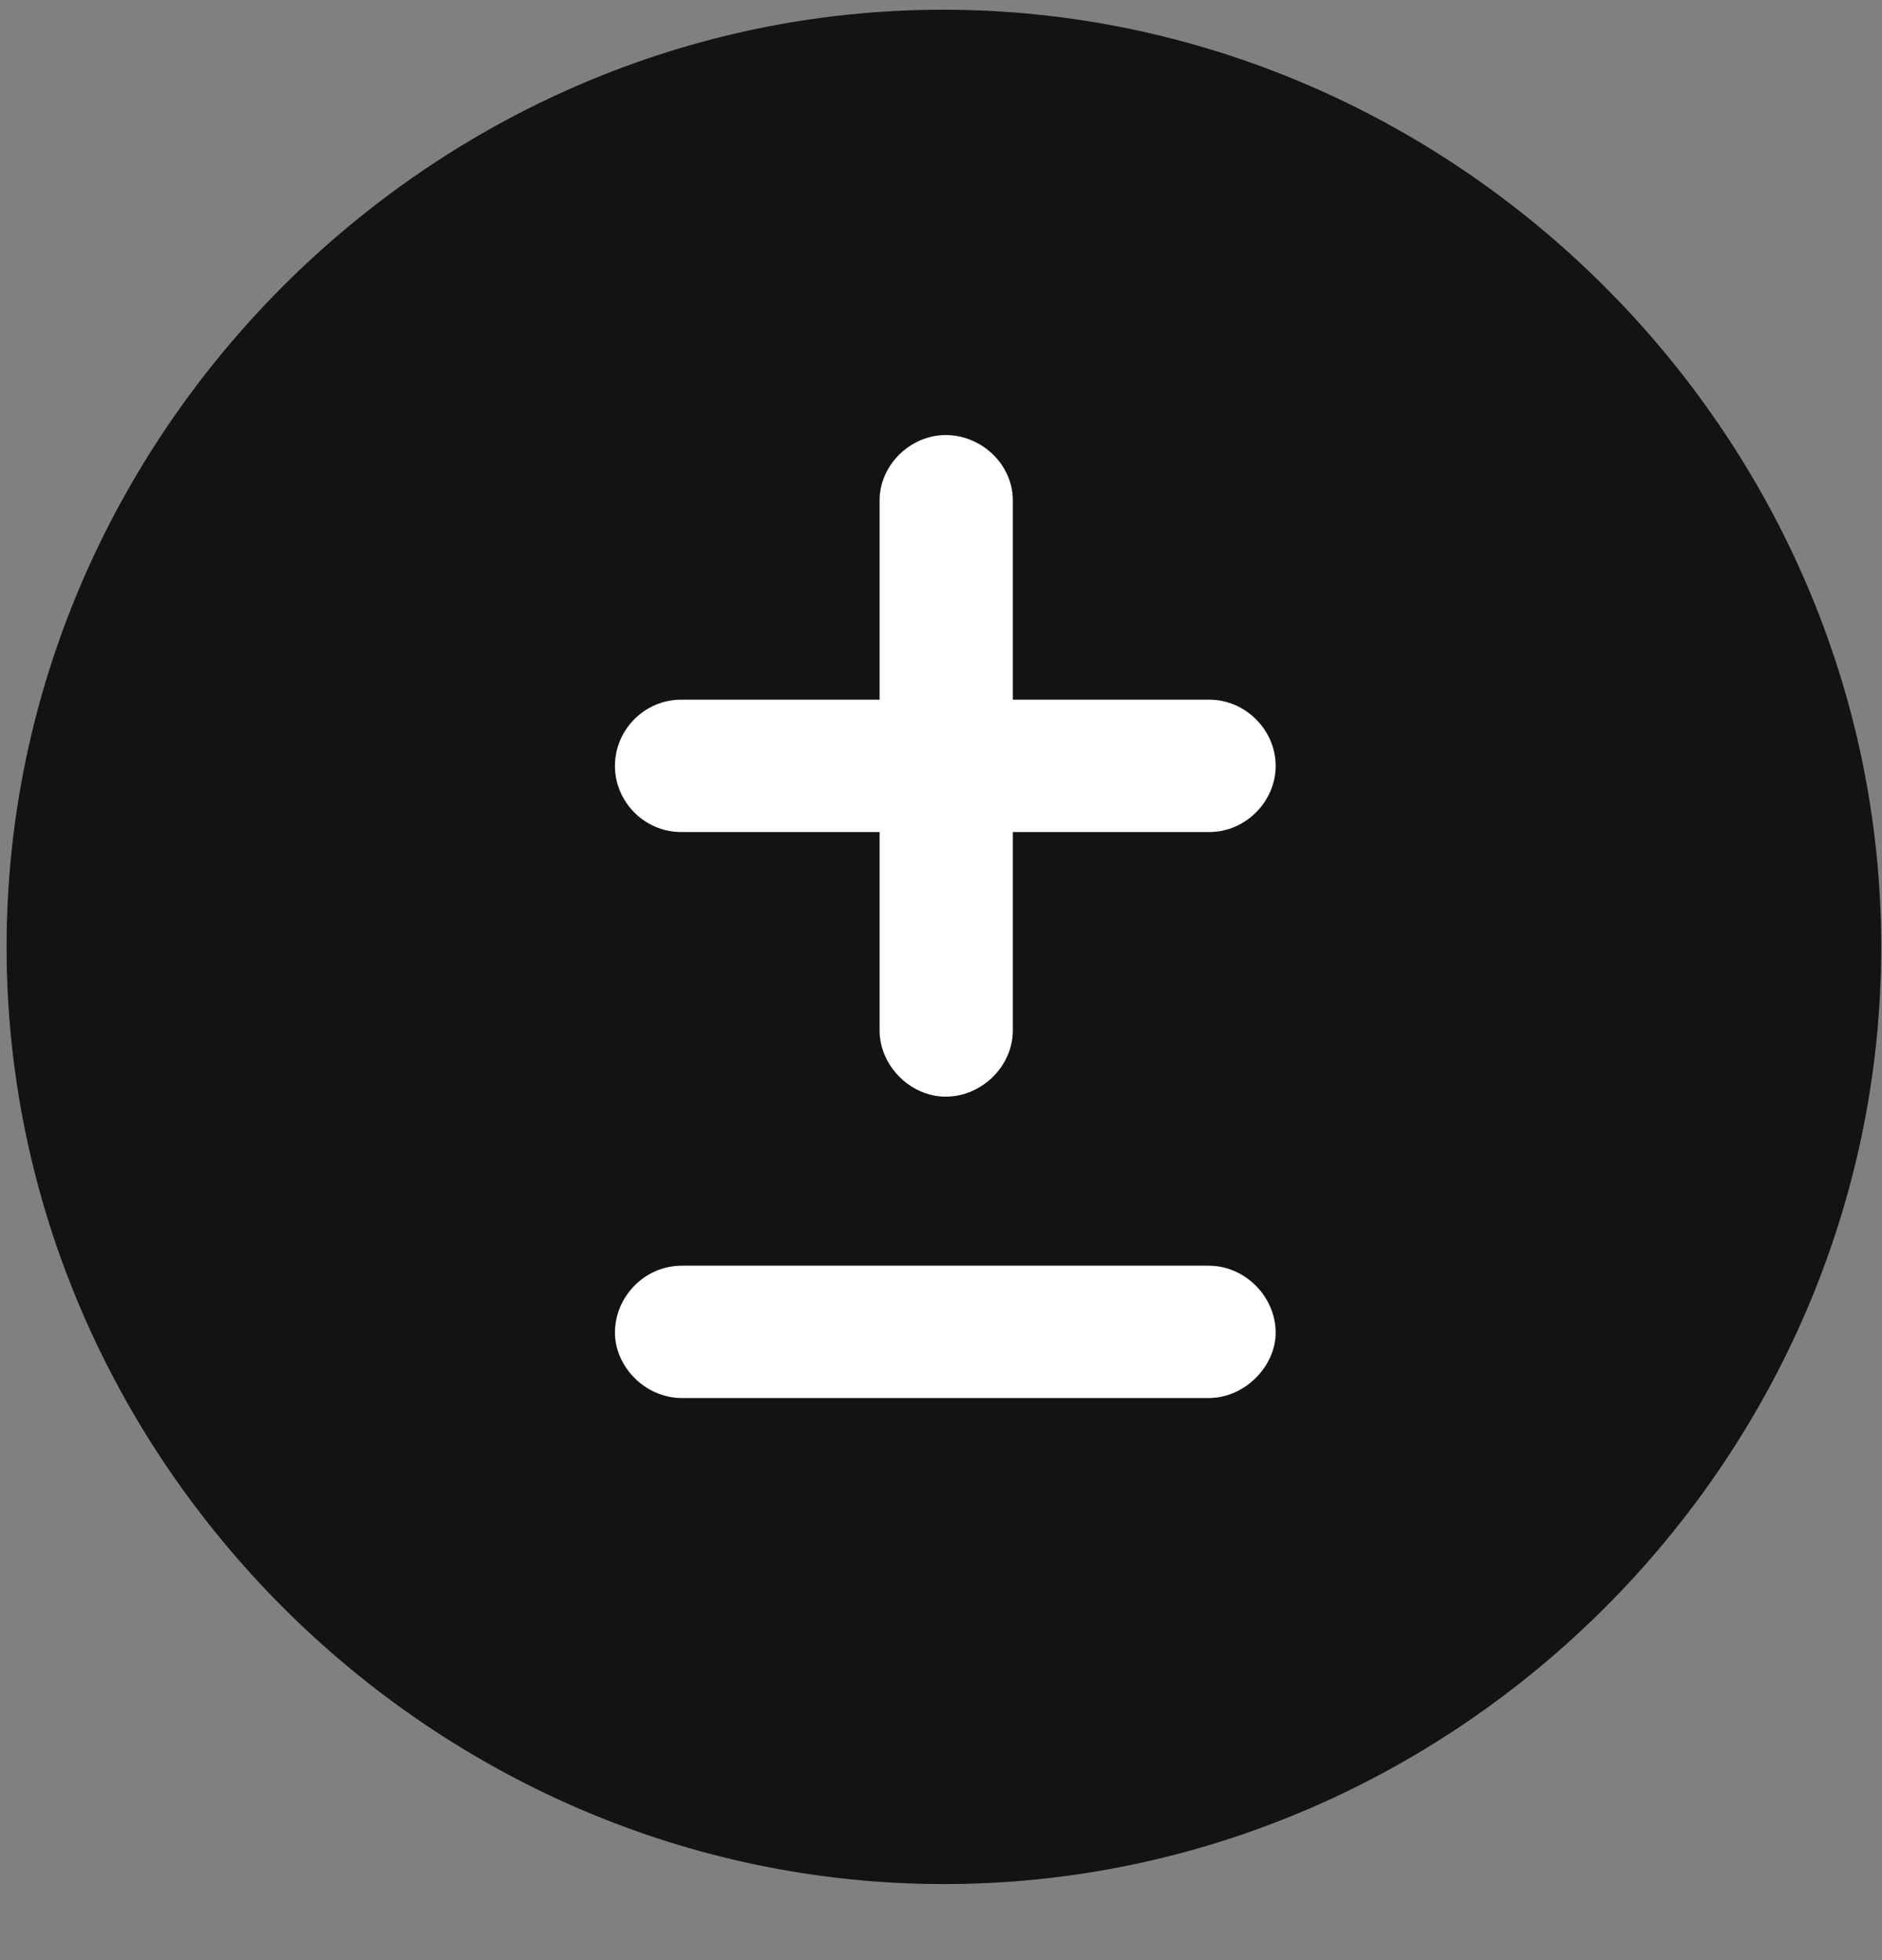 <svg width="24" height="25" viewBox="0 0 24 25" fill="none" xmlns="http://www.w3.org/2000/svg">
<rect x="0" y="0" width="24" height="25" fill="#808080" stroke="none"/>
<g clip-path="url(#clip0_2207_22864)">
<path d="M12.037 24.03C18.576 24.03 23.99 18.616 23.99 12.077C23.99 5.549 18.564 0.124 12.025 0.124C5.498 0.124 0.084 5.549 0.084 12.077C0.084 18.616 5.51 24.03 12.037 24.03Z" fill="black" fill-opacity="0.85"/>
<path d="M8.686 10.612C8.217 10.612 7.842 10.225 7.842 9.768C7.842 9.311 8.217 8.924 8.686 8.924H11.217V6.381C11.217 5.936 11.604 5.549 12.061 5.549C12.518 5.549 12.916 5.924 12.916 6.381V8.924H15.424C15.881 8.924 16.268 9.311 16.268 9.768C16.268 10.225 15.881 10.612 15.424 10.612H12.916V13.143C12.916 13.6 12.518 13.987 12.061 13.987C11.604 13.987 11.217 13.588 11.217 13.143V10.612H8.686ZM8.697 17.831C8.217 17.831 7.842 17.42 7.842 16.998C7.842 16.541 8.217 16.143 8.697 16.143H15.412C15.881 16.143 16.268 16.541 16.268 16.998C16.268 17.42 15.881 17.831 15.412 17.831H8.697Z" fill="white"/>
</g>
<defs>
<clipPath id="clip0_2207_22864">
<rect width="23.906" height="23.918" fill="white" transform="translate(0.084 0.112)"/>
</clipPath>
</defs>
</svg>

